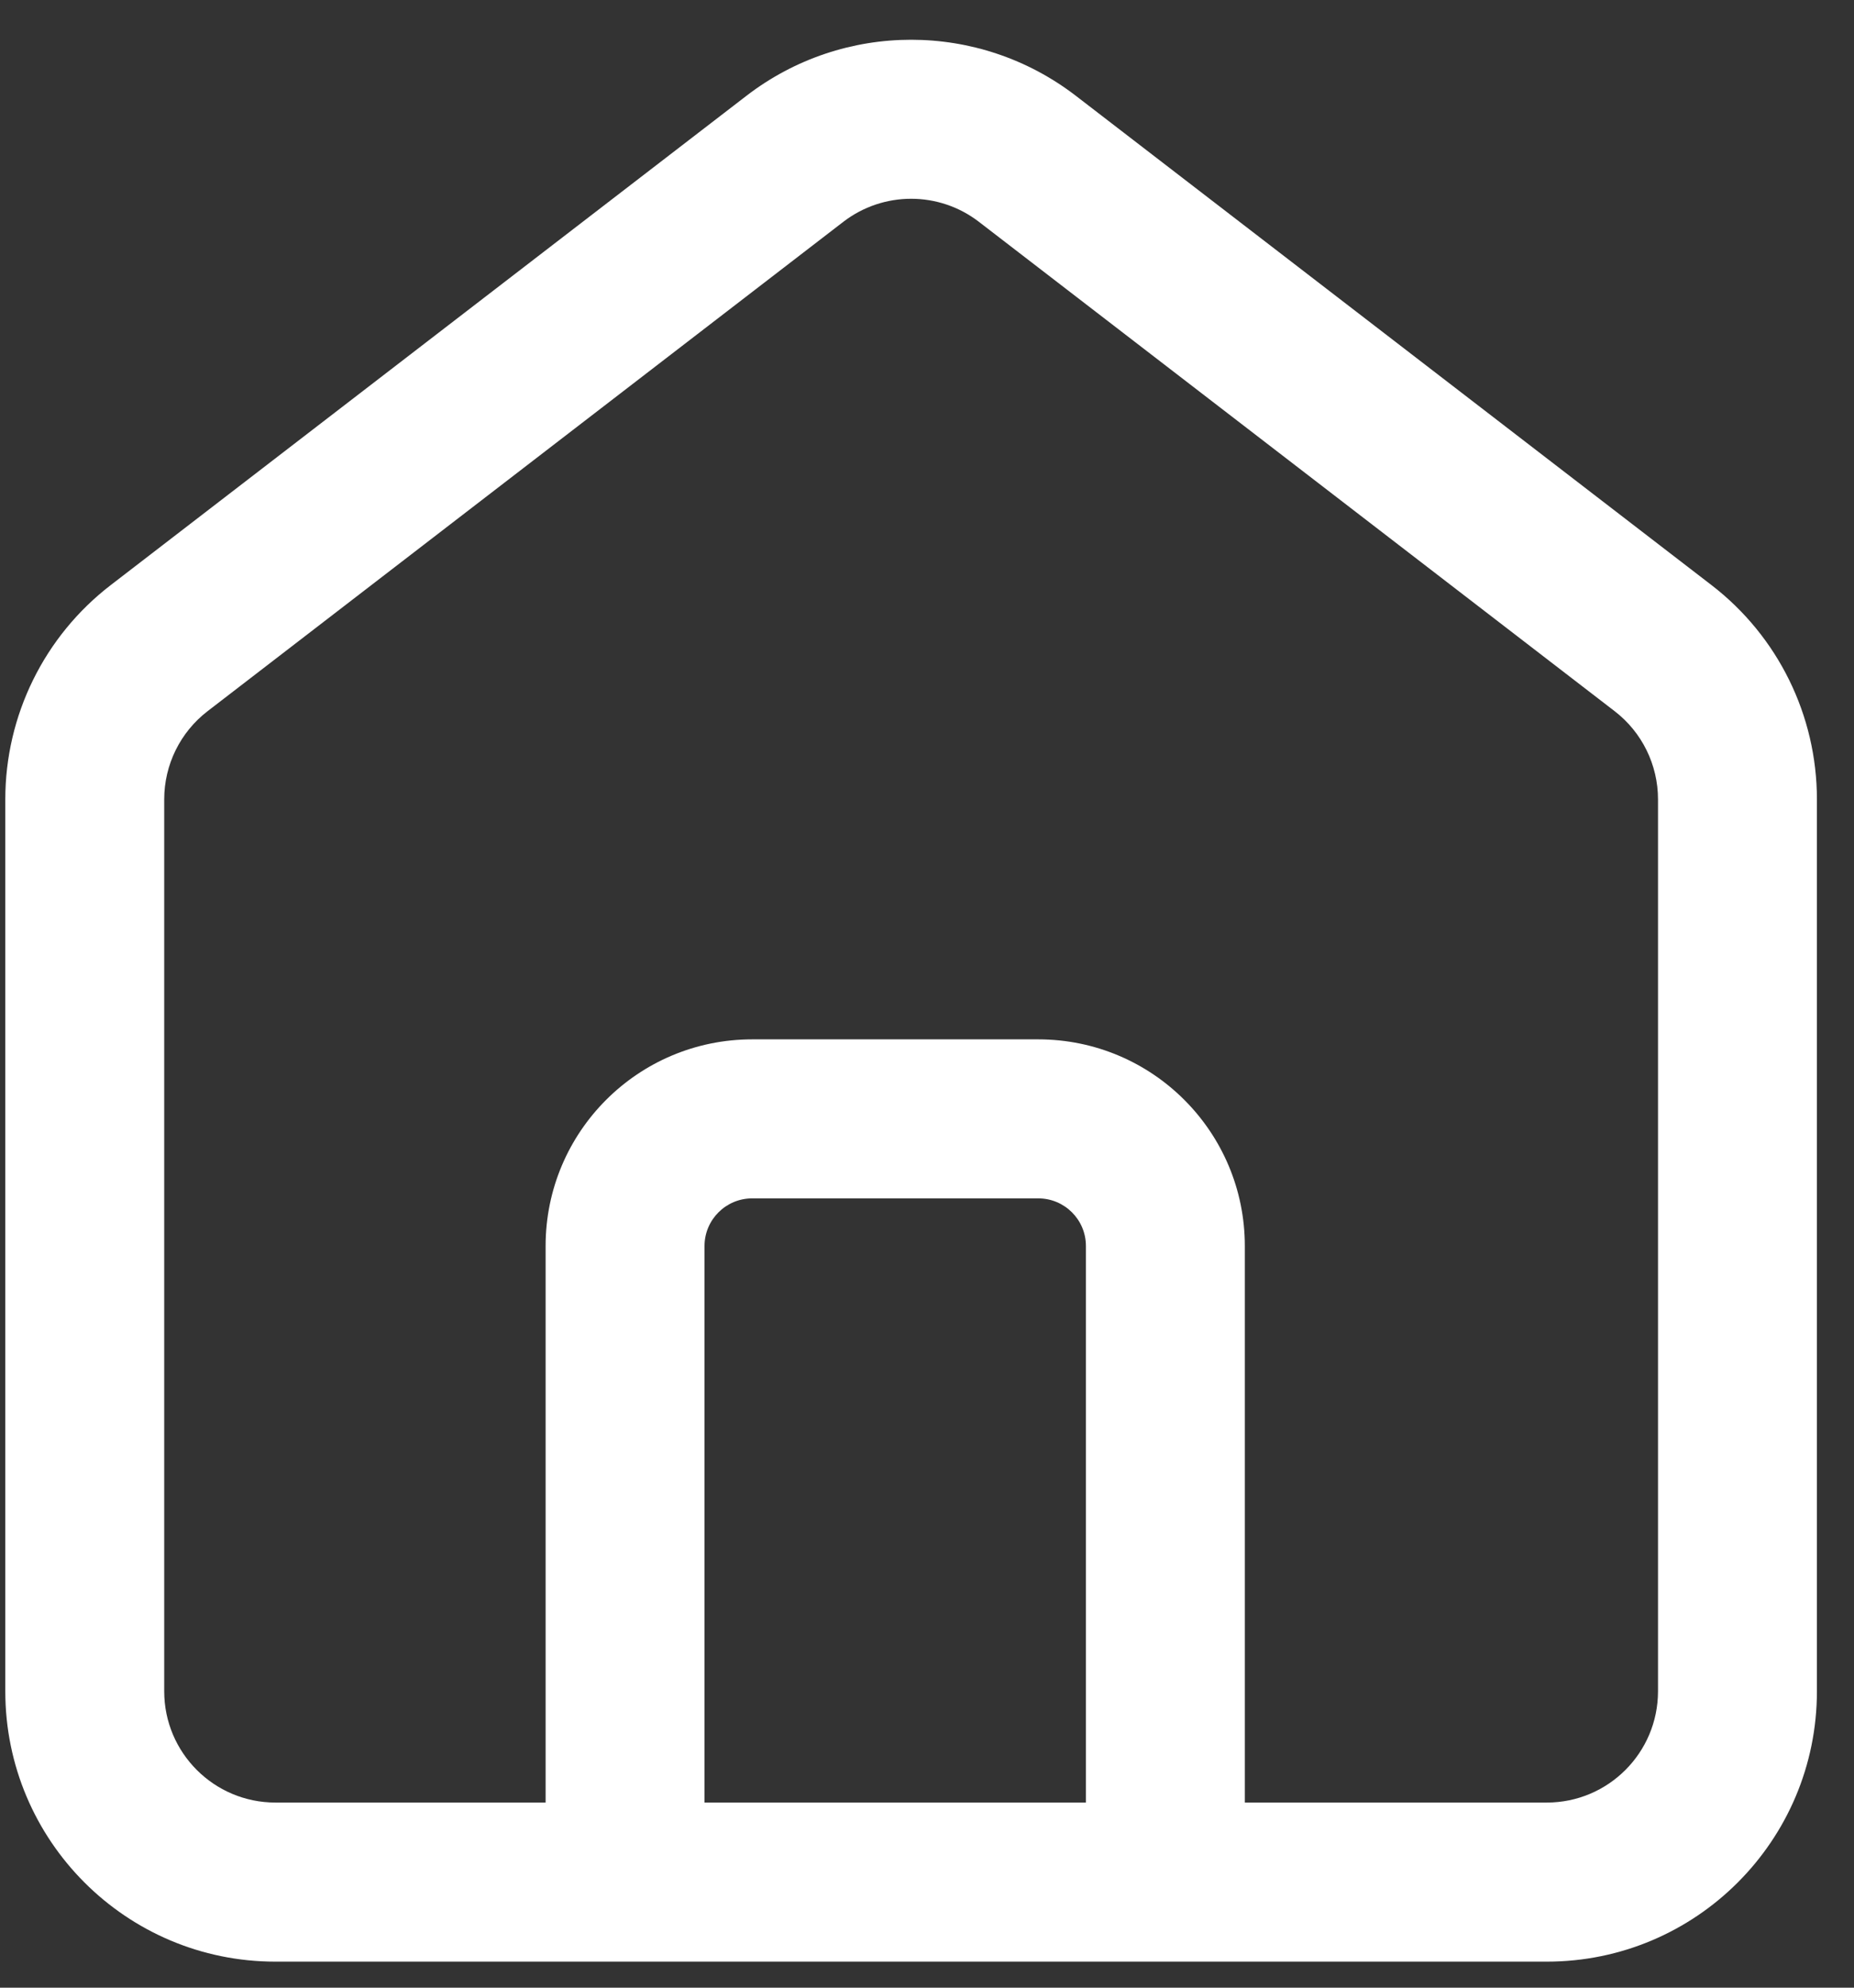 <svg width="28" height="30" viewBox="0 0 28 30" fill="none" xmlns="http://www.w3.org/2000/svg">
<rect x="0" y="0" width="28" height="30" fill="#333333" stroke="none"/>
<path fill-rule="evenodd" clip-rule="evenodd" d="M14.784 3.348C14.181 2.884 13.34 2.884 12.736 3.348L3.136 10.733C2.722 11.051 2.48 11.543 2.48 12.065V25.526C2.48 26.454 3.232 27.206 4.16 27.206H23.36C24.288 27.206 25.04 26.454 25.04 25.526V12.065C25.04 11.543 24.798 11.051 24.384 10.733L14.784 3.348ZM11.273 1.446C12.739 0.318 14.781 0.318 16.248 1.446L25.848 8.831C26.852 9.603 27.44 10.798 27.44 12.065V25.526C27.44 27.78 25.613 29.607 23.36 29.607H4.16C1.907 29.607 0.08 27.78 0.08 25.526V12.065C0.08 10.798 0.668 9.603 1.672 8.831L11.273 1.446Z" fill="white"/>
<path fill-rule="evenodd" clip-rule="evenodd" d="M8.24 18.806C8.24 17.083 9.637 15.687 11.36 15.687H15.68C17.403 15.687 18.8 17.083 18.8 18.806V28.407H16.4V18.806C16.4 18.409 16.078 18.087 15.68 18.087H11.36C10.963 18.087 10.64 18.409 10.64 18.806V28.407H8.24V18.806Z" fill="white"/>
</svg>
